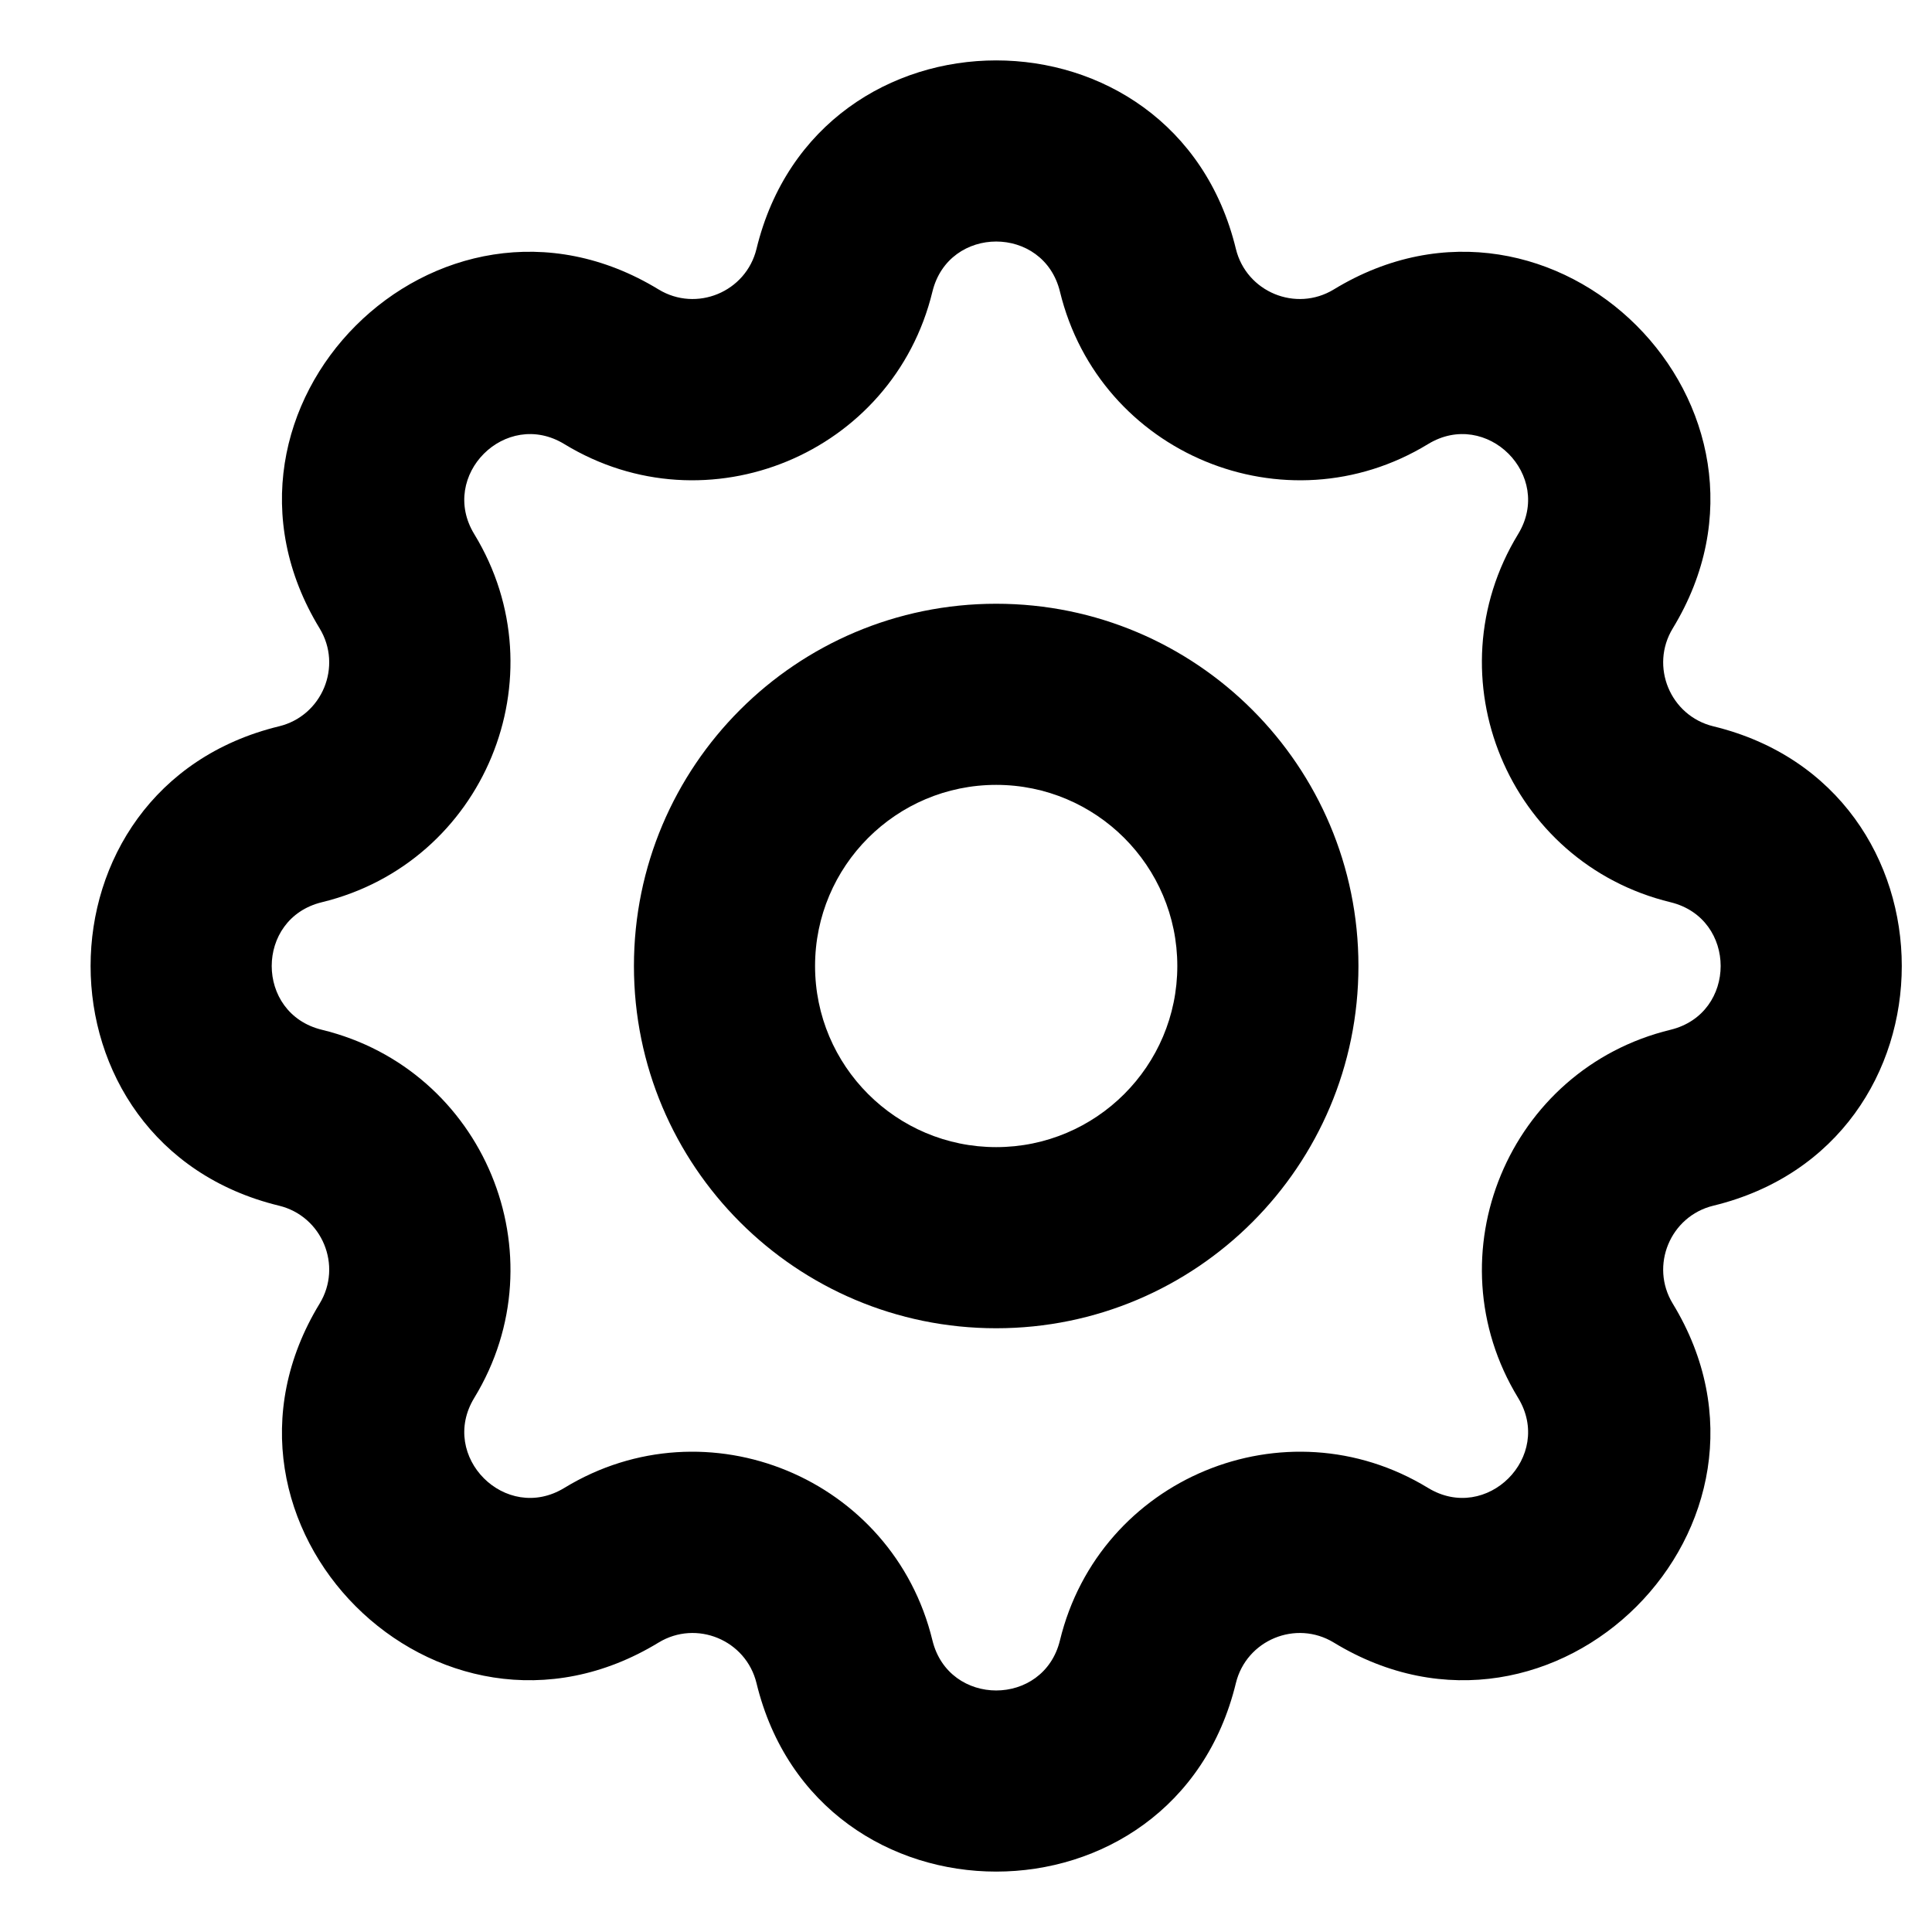 <svg width="16" height="16" viewBox="0 0 16 16" fill="none" xmlns="http://www.w3.org/2000/svg">
<path fill-rule="evenodd" clip-rule="evenodd" d="M6.265 2.061C6.77 -0.02 9.73 -0.02 10.235 2.061C10.322 2.418 10.732 2.588 11.046 2.397C12.875 1.282 14.968 3.375 13.853 5.204C13.662 5.518 13.832 5.928 14.189 6.015C16.27 6.52 16.27 9.48 14.189 9.985C13.832 10.072 13.662 10.482 13.853 10.796C14.968 12.625 12.875 14.718 11.046 13.603C10.732 13.412 10.322 13.582 10.235 13.939C9.73 16.02 6.77 16.02 6.265 13.939C6.178 13.582 5.768 13.412 5.454 13.603C3.625 14.718 1.532 12.625 2.647 10.796C2.838 10.482 2.668 10.072 2.311 9.985C0.23 9.48 0.23 6.52 2.311 6.015C2.668 5.928 2.838 5.518 2.647 5.204C1.532 3.375 3.625 1.282 5.454 2.397C5.768 2.588 6.178 2.418 6.265 2.061ZM8.778 2.415C8.643 1.862 7.857 1.862 7.722 2.415C7.396 3.759 5.855 4.398 4.674 3.678C4.188 3.381 3.631 3.938 3.928 4.424C4.648 5.605 4.009 7.146 2.665 7.472C2.112 7.607 2.112 8.393 2.665 8.528C4.009 8.854 4.648 10.395 3.928 11.576C3.631 12.062 4.188 12.619 4.674 12.322C5.855 11.602 7.396 12.241 7.722 13.585C7.857 14.138 8.643 14.138 8.778 13.585C9.104 12.241 10.645 11.602 11.826 12.322C12.312 12.619 12.869 12.062 12.572 11.576C11.852 10.395 12.491 8.854 13.835 8.528C14.388 8.393 14.388 7.607 13.835 7.472C12.491 7.146 11.852 5.605 12.572 4.424C12.869 3.938 12.312 3.381 11.826 3.678C10.645 4.398 9.104 3.759 8.778 2.415ZM8.25 6.5C7.422 6.5 6.75 7.172 6.75 8C6.75 8.828 7.422 9.5 8.25 9.5C9.078 9.5 9.75 8.828 9.75 8C9.75 7.172 9.078 6.5 8.25 6.5ZM5.25 8C5.25 6.343 6.593 5 8.25 5C9.907 5 11.25 6.343 11.25 8C11.25 9.657 9.907 11 8.25 11C6.593 11 5.25 9.657 5.25 8Z" fill="black"/>
</svg>
